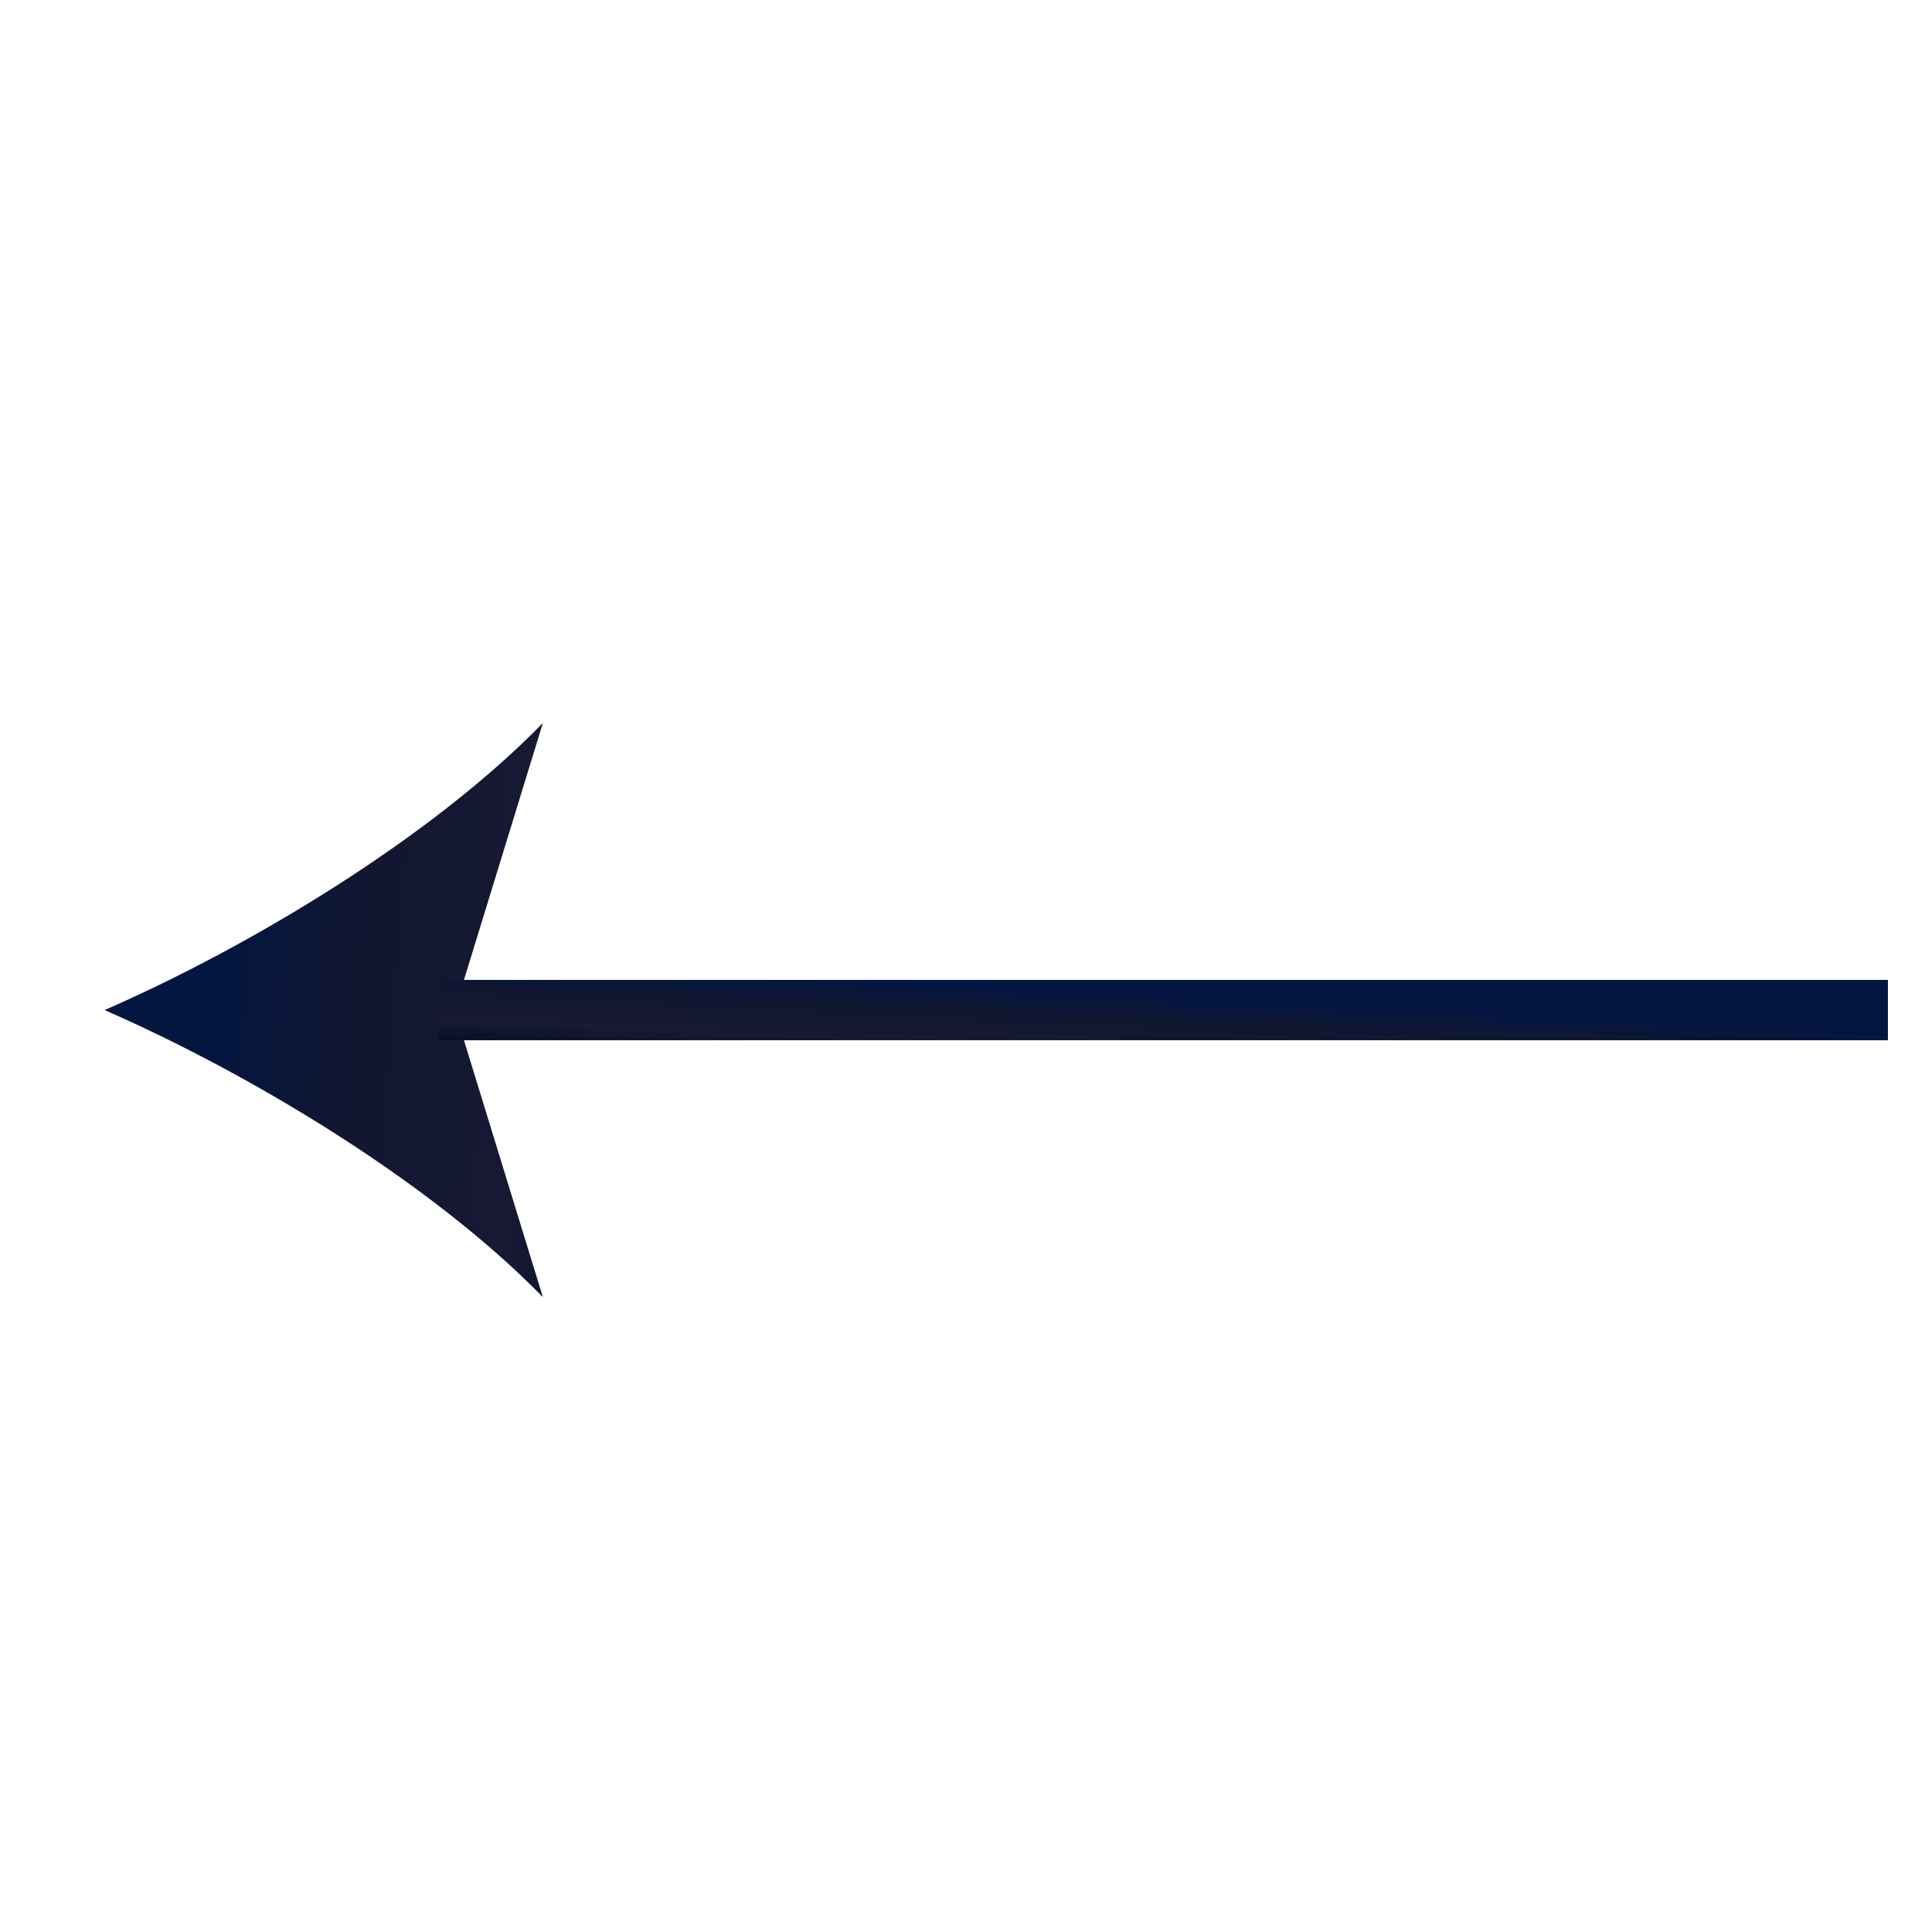<svg width="32" height="32" viewBox="0 0 32 32" fill="none" xmlns="http://www.w3.org/2000/svg">
<g clip-path="url(#clip0_1248_3783)">
<path d="M1.732 16.73C4.144 15.677 7.137 13.879 8.992 11.975L7.531 16.73L8.992 21.485C7.137 19.581 4.144 17.783 1.732 16.73Z" fill="url(#paint0_linear_1248_3783)"/>
<path d="M7.27 16.73L31.27 16.73" stroke="url(#paint1_linear_1248_3783)"/>
</g>
<defs>
<linearGradient id="paint0_linear_1248_3783" x1="3.6" y1="16.536" x2="11.349" y2="17.129" gradientUnits="userSpaceOnUse">
<stop stop-color="#031640"/>
<stop offset="0.323" stop-color="#12162F"/>
<stop offset="0.651" stop-color="#171935"/>
<stop offset="1" stop-color="#020B22"/>
</linearGradient>
<linearGradient id="paint1_linear_1248_3783" x1="27.652" y1="16.91" x2="27.577" y2="18.423" gradientUnits="userSpaceOnUse">
<stop stop-color="#031640"/>
<stop offset="0.323" stop-color="#12162F"/>
<stop offset="0.651" stop-color="#171935"/>
<stop offset="1" stop-color="#020B22"/>
</linearGradient>
<clipPath id="clip0_1248_3783">
<rect width="32" height="32" fill="white"/>
</clipPath>
</defs>
</svg>
